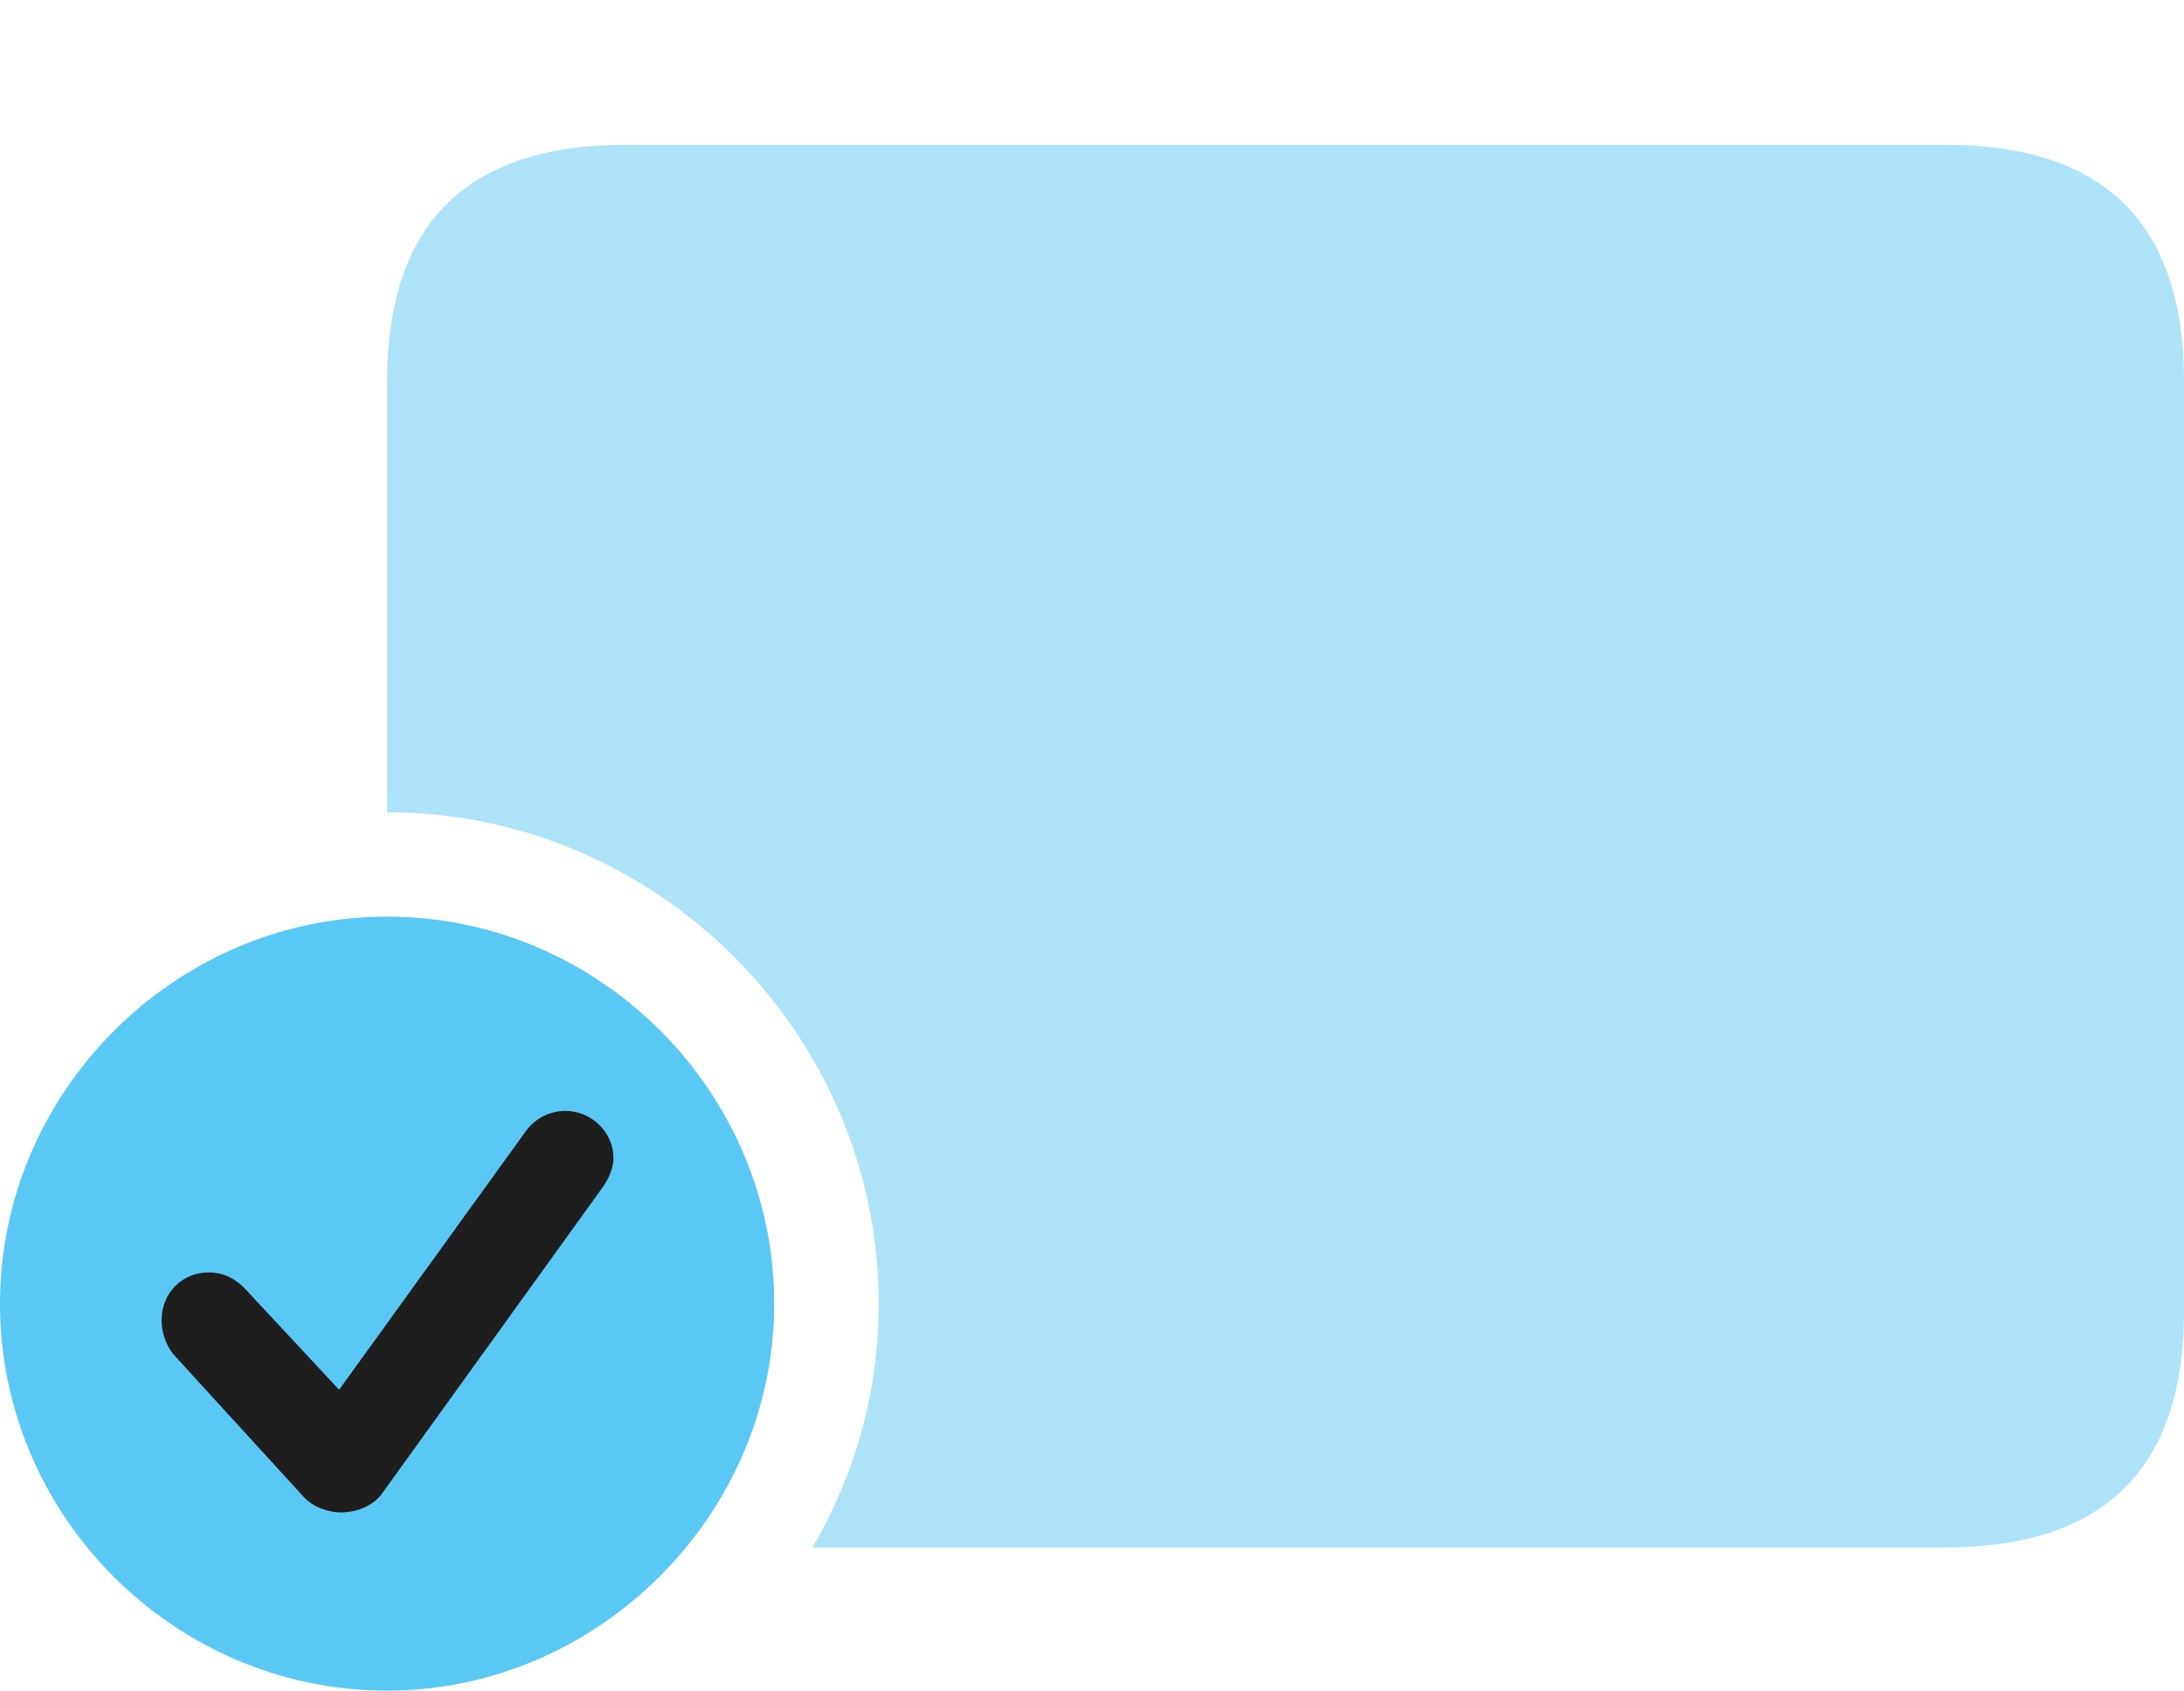 <?xml version="1.0" encoding="UTF-8"?>
<!--Generator: Apple Native CoreSVG 175.5-->
<!DOCTYPE svg
PUBLIC "-//W3C//DTD SVG 1.1//EN"
       "http://www.w3.org/Graphics/SVG/1.1/DTD/svg11.dtd">
<svg version="1.1" xmlns="http://www.w3.org/2000/svg" xmlns:xlink="http://www.w3.org/1999/xlink" width="34.985" height="27.087">
 <g>
  <rect height="27.087" opacity="0" width="34.985" x="0" y="0"/>
  <path d="M13.013 24.793L31.152 24.793C33.716 24.793 34.985 23.523 34.985 21.008L34.985 6.104C34.985 3.589 33.716 2.319 31.152 2.319L10.034 2.319C7.483 2.319 6.201 3.577 6.201 6.104L6.201 13.013C10.523 13.013 14.075 16.565 14.075 20.886C14.075 22.302 13.696 23.633 13.013 24.793Z" fill="#5ac8f5" fill-opacity="0.5"/>
  <path d="M6.201 27.087C9.57 27.087 12.402 24.28 12.402 20.886C12.402 17.493 9.607 14.685 6.201 14.685C2.808 14.685 0 17.493 0 20.886C0 24.304 2.808 27.087 6.201 27.087Z" fill="#5ac8f5"/>
  <path d="M5.457 24.231C5.261 24.231 5.005 24.145 4.858 23.975L2.783 21.704C2.649 21.545 2.588 21.326 2.588 21.155C2.588 20.715 2.917 20.386 3.345 20.386C3.601 20.386 3.796 20.508 3.931 20.654L5.432 22.266L8.411 18.14C8.545 17.944 8.777 17.798 9.058 17.798C9.46 17.798 9.827 18.127 9.827 18.555C9.827 18.701 9.766 18.86 9.656 19.019L6.104 23.95C5.969 24.121 5.725 24.231 5.457 24.231Z" fill="#1e1e1e"/>
 </g>
</svg>

